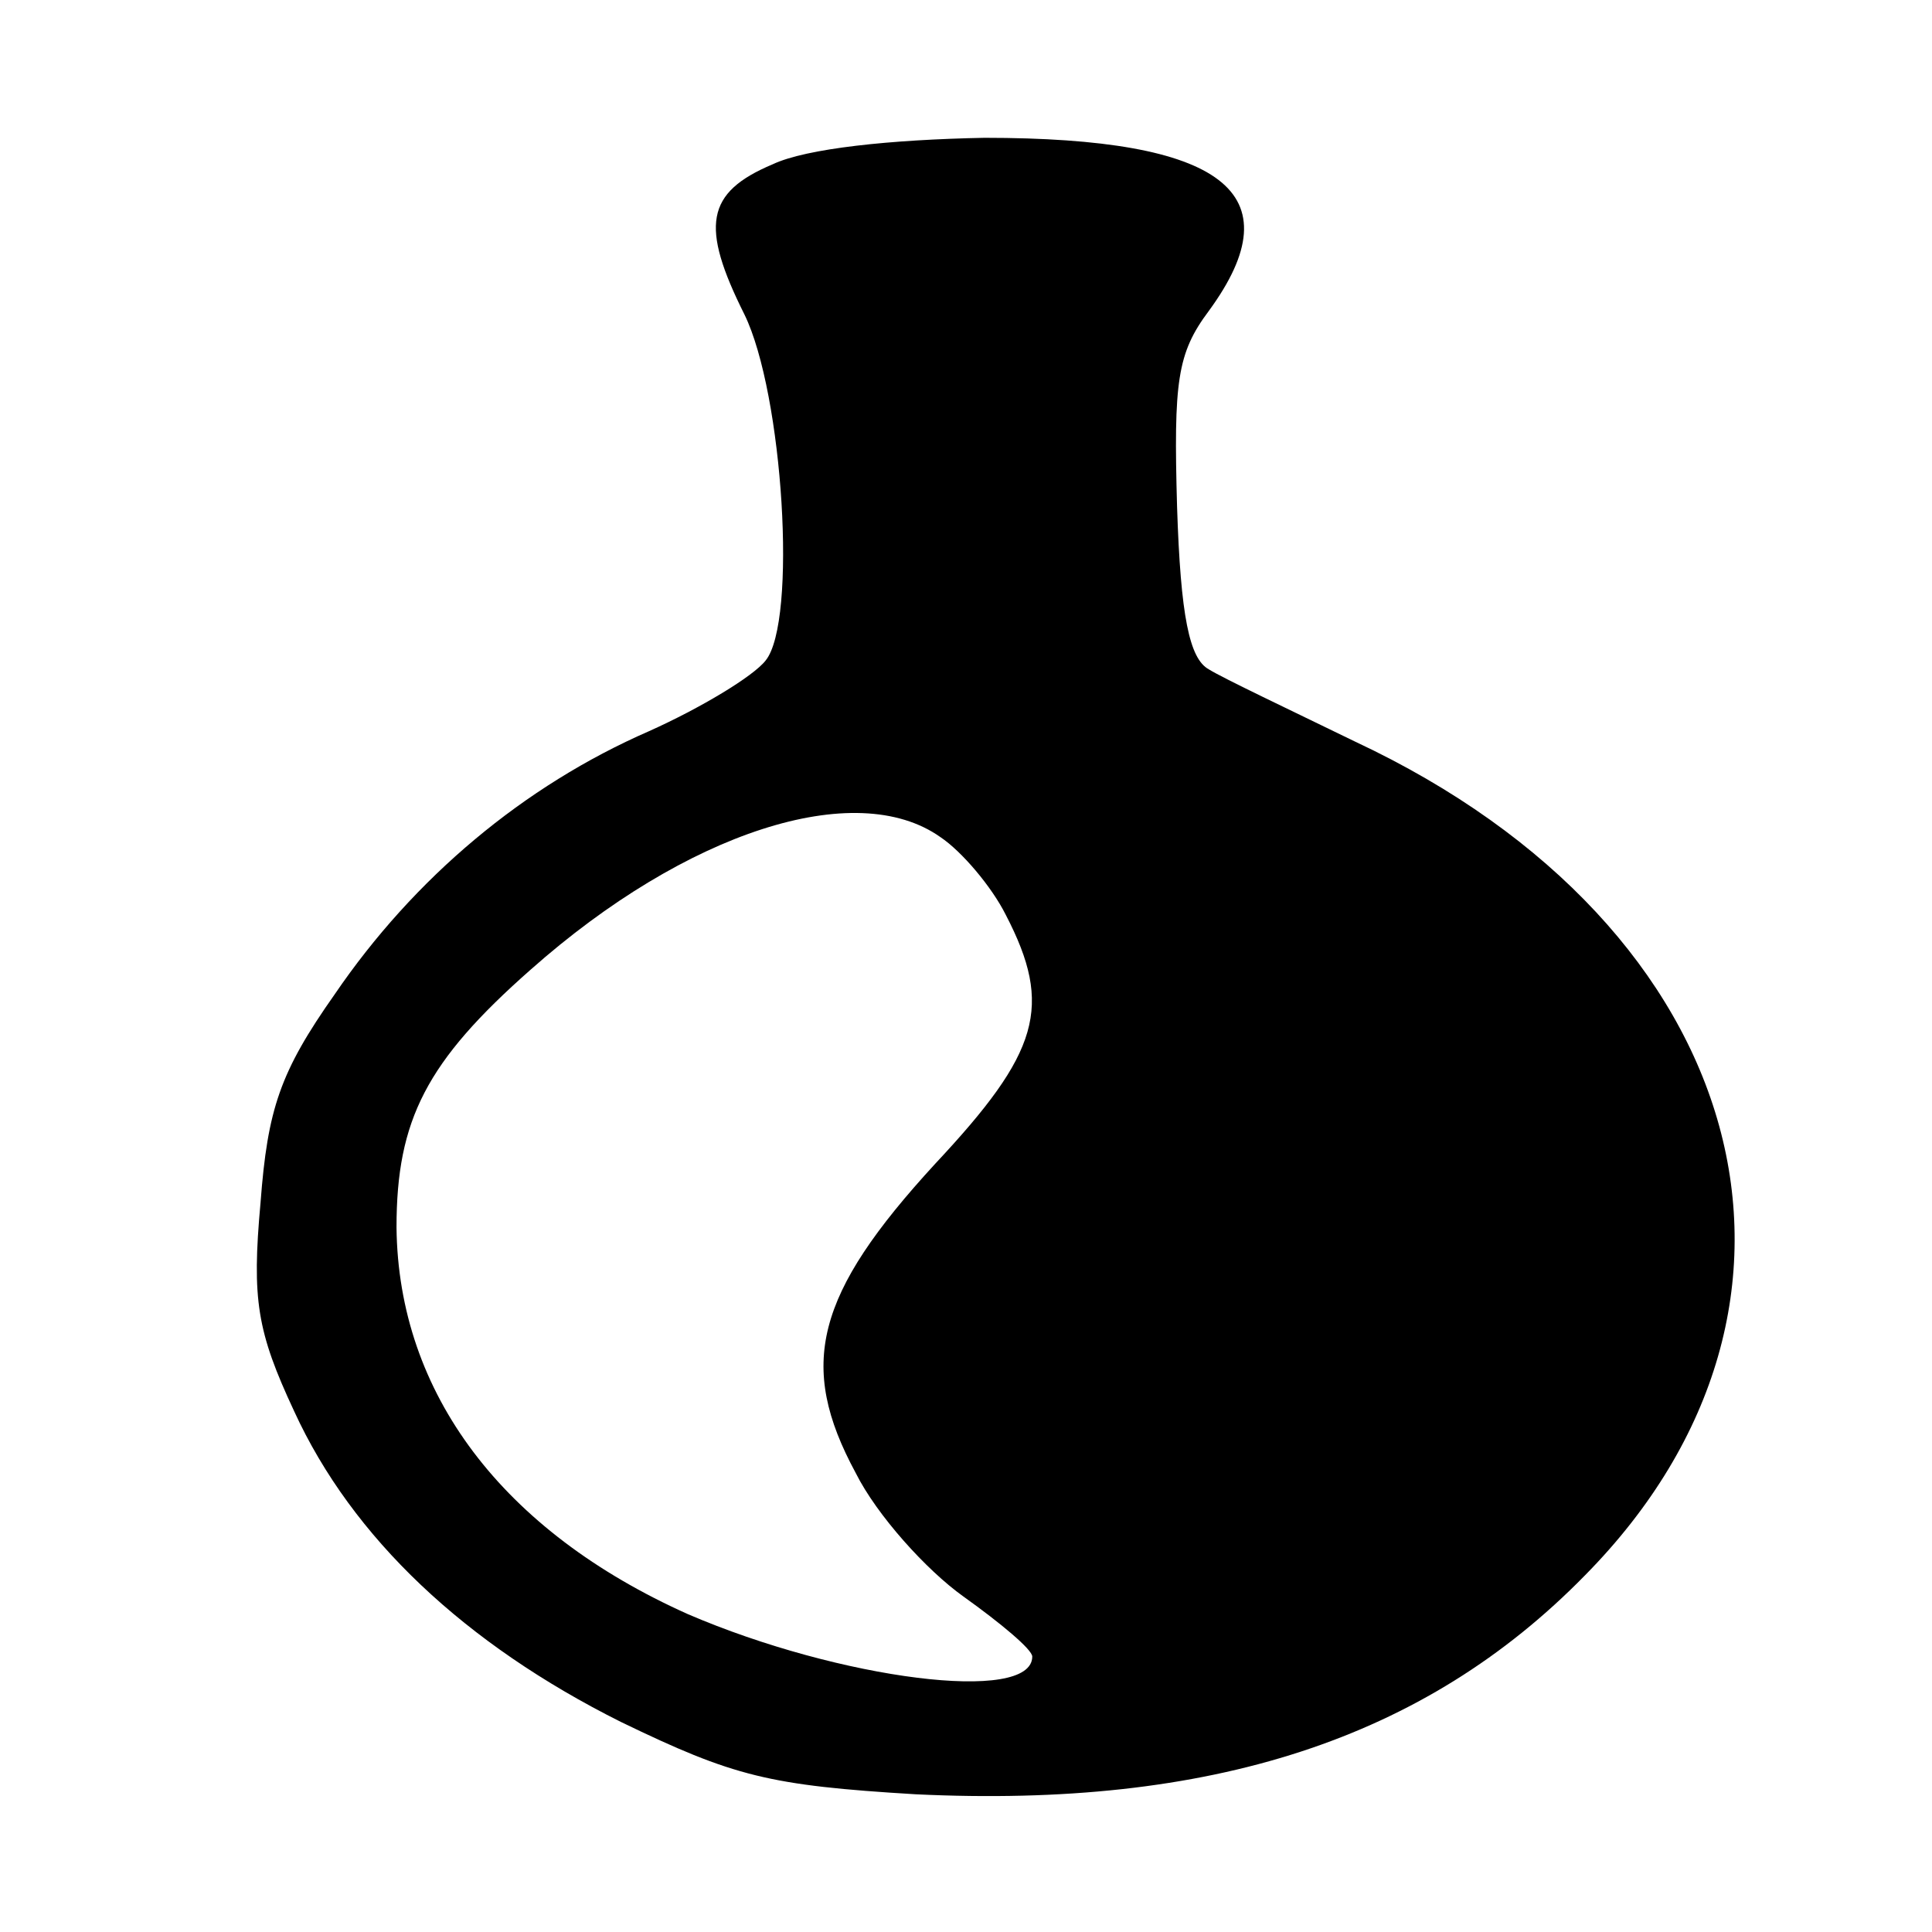 <?xml version="1.0" standalone="no"?>
<!DOCTYPE svg PUBLIC "-//W3C//DTD SVG 20010904//EN"
 "http://www.w3.org/TR/2001/REC-SVG-20010904/DTD/svg10.dtd">
<svg version="1.0" xmlns="http://www.w3.org/2000/svg"
 width="128pt" height="128pt" viewBox="10 -139 128 128"
 preserveAspectRatio="xMidYMid meet">
<g transform="scale(0.117,-0.117)"
fill="#000000" stroke="none">
<path d="M523 1095 c-38 -16 -41 -35 -16 -85 22 -45 30 -174 12 -196 -7 -9
-37 -27 -66 -40 -71 -31 -133 -83 -178 -149 -31 -44 -38 -65 -42 -118 -5 -55
-2 -73 19 -118 33 -72 97 -132 185 -176 64 -31 84 -36 167 -41 167 -8 288 31
379 124 152 154 94 367 -130 472 -37 18 -75 36 -83 41 -11 6 -16 30 -18 92 -2
71 0 87 18 111 49 67 8 98 -127 98 -53 -1 -101 -6 -120 -15z m95 -381 c12 -8
29 -28 37 -44 27 -52 19 -78 -40 -141 -68 -74 -78 -114 -45 -175 12 -24 40
-55 61 -70 21 -15 39 -30 39 -34 0 -27 -109 -13 -195 24 -105 47 -164 125
-165 219 0 61 17 94 76 146 88 78 184 109 232 75z"/>
</g>
</svg>
